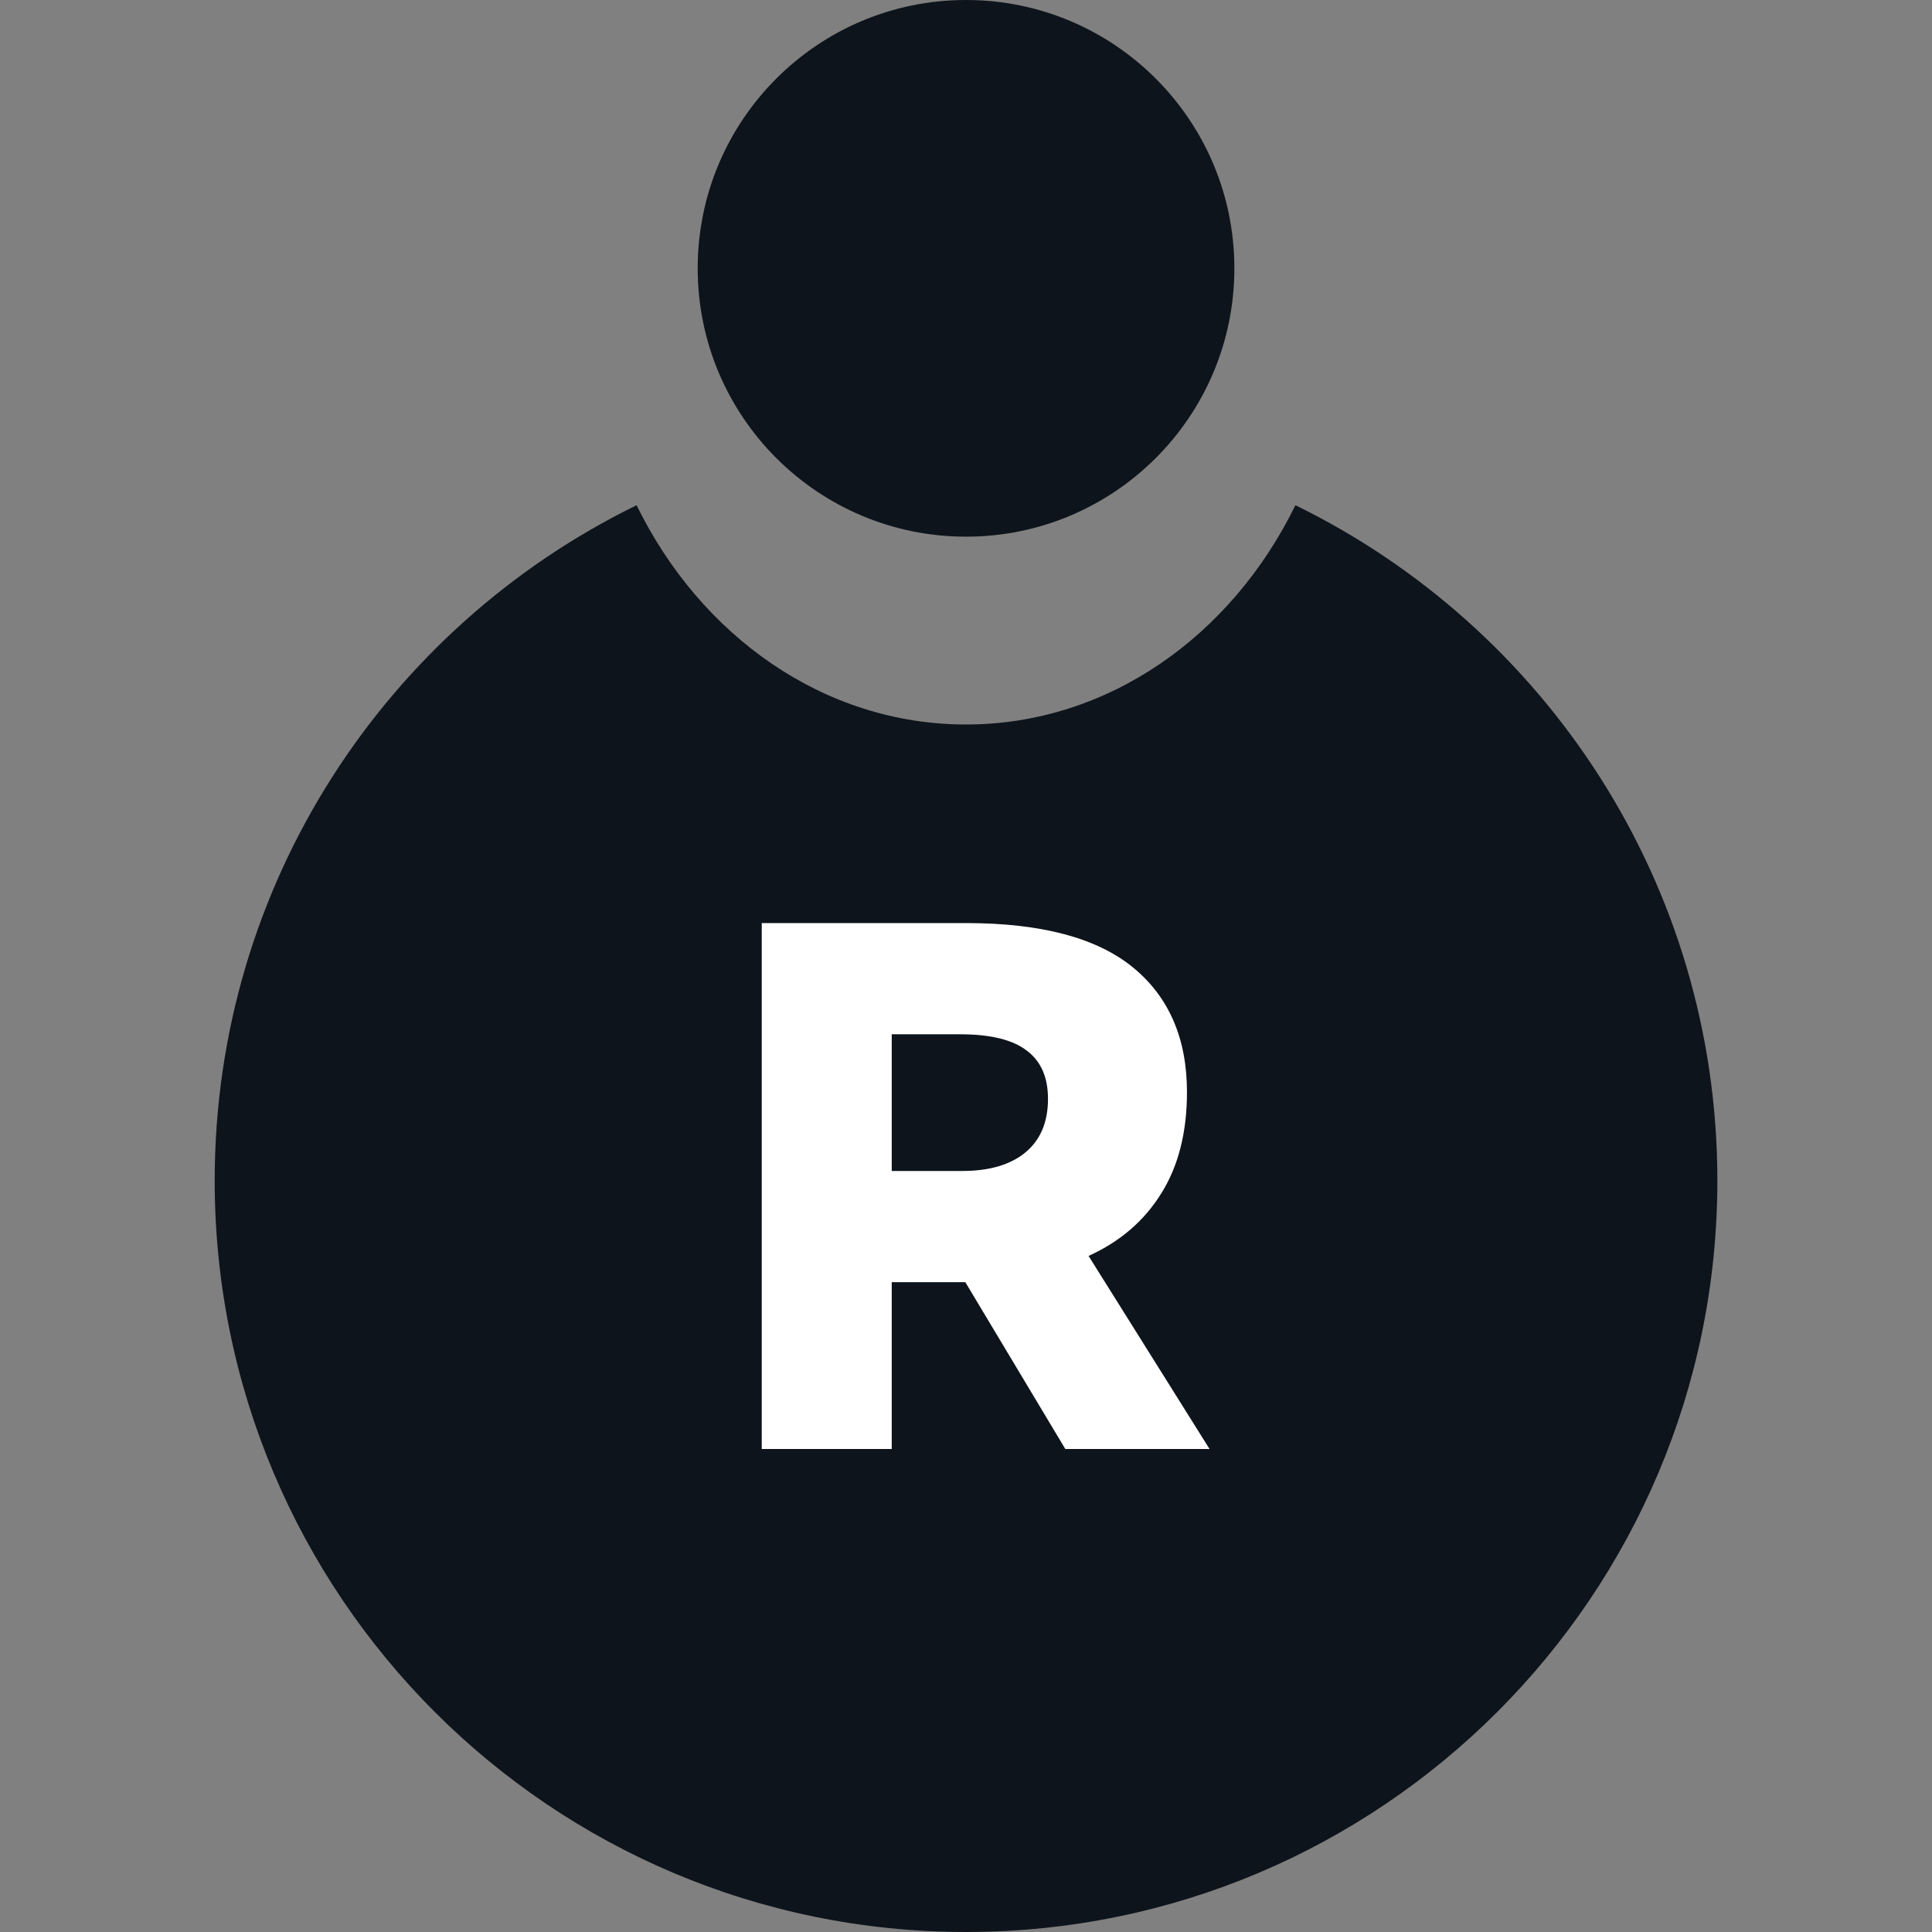 <svg width="32" height="32" viewBox="0 0 32 32" fill="none" xmlns="http://www.w3.org/2000/svg">
<rect x="0" y="0" width="32" height="32" fill="#808080" stroke="none"/>
<path d="M20.445 4.444C20.445 6.899 18.455 8.889 16 8.889C13.546 8.889 11.556 6.899 11.556 4.444C11.556 1.99 13.546 0 16 0C18.455 0 20.445 1.99 20.445 4.444Z" fill="#0E141B"/>
<path fill-rule="evenodd" clip-rule="evenodd" d="M10.544 8.368C6.406 10.39 3.556 14.64 3.556 19.555C3.556 26.428 9.127 32 16 32C22.873 32 28.445 26.428 28.445 19.555C28.445 14.64 25.594 10.39 21.456 8.368C20.398 10.533 18.351 12 16 12C13.649 12 11.602 10.533 10.544 8.368Z" fill="#0E141B"/>
<path d="M20.034 24H17.645L15.989 21.237H15.803H14.77V24H12.617V15.289H16.002C17.246 15.289 18.167 15.534 18.765 16.023C19.362 16.512 19.66 17.201 19.66 18.089C19.66 18.761 19.515 19.325 19.225 19.781C18.943 20.229 18.545 20.569 18.03 20.802L20.034 24ZM14.77 17.131V19.395H15.94C16.379 19.395 16.724 19.296 16.973 19.097C17.23 18.889 17.358 18.591 17.358 18.201C17.358 17.844 17.242 17.579 17.01 17.404C16.777 17.222 16.408 17.131 15.902 17.131H14.77Z" fill="white"/>
</svg>
